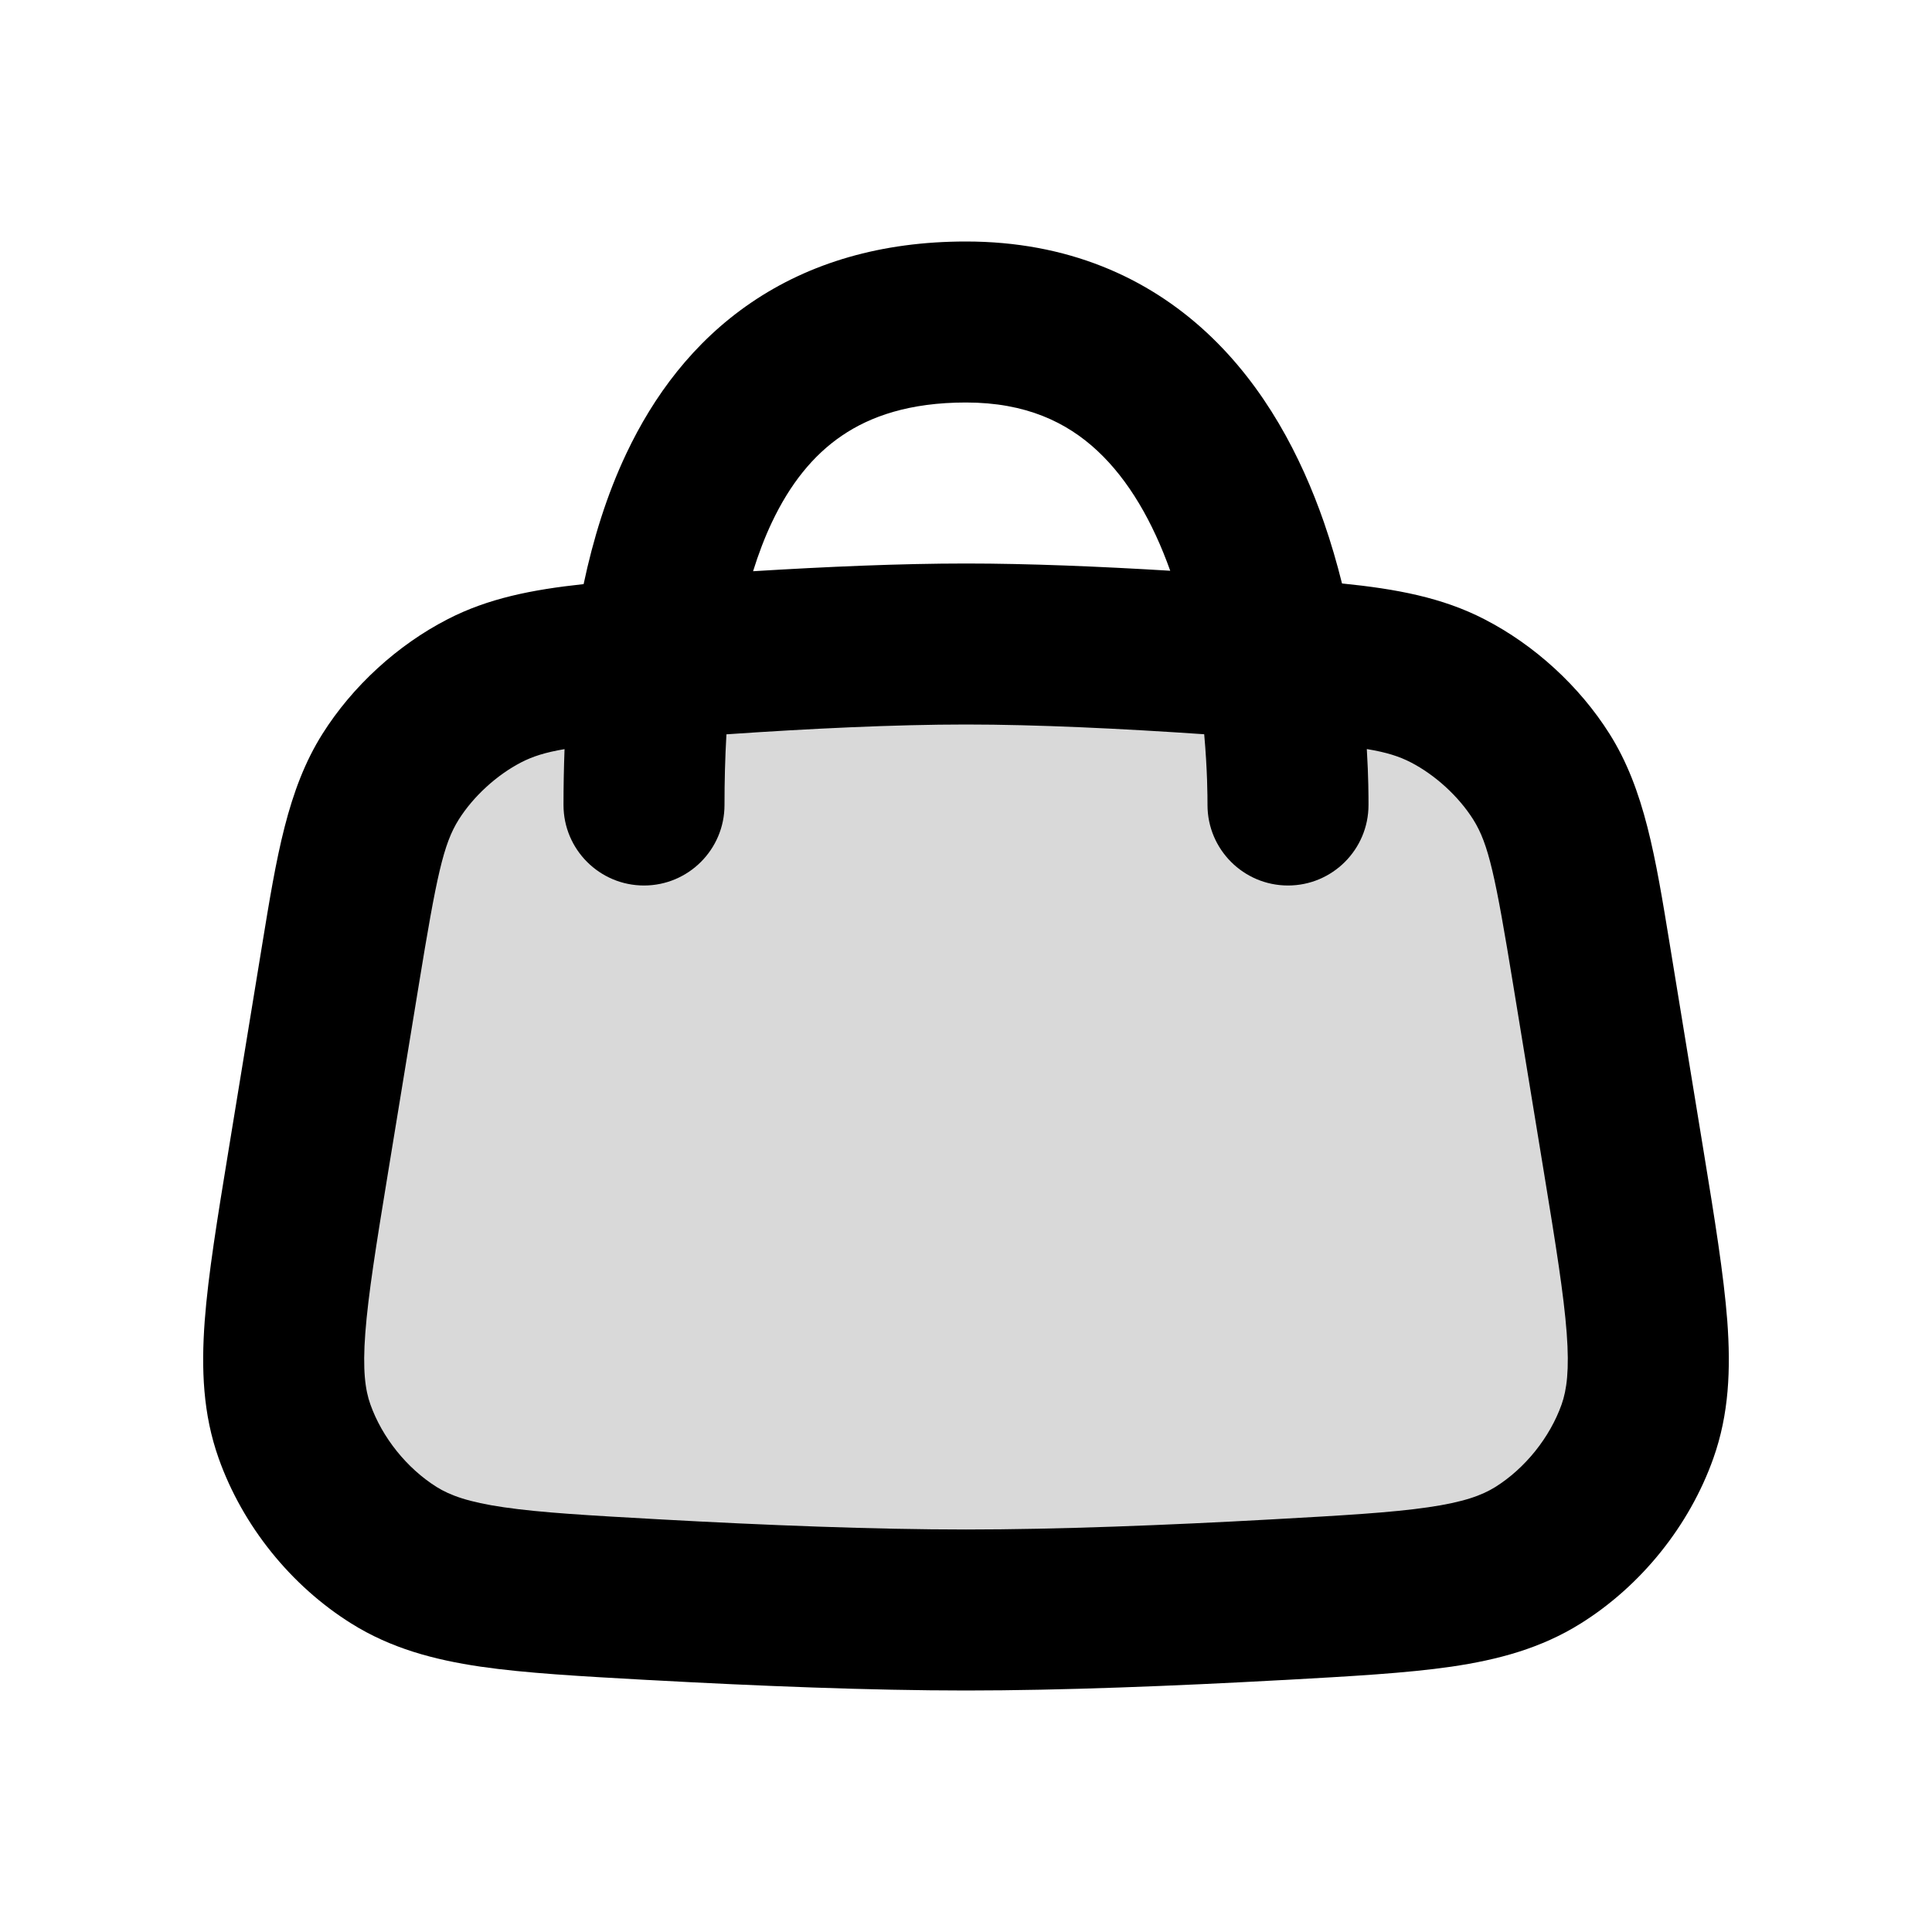 <svg width="24" height="24" viewBox="0 0 24 24" fill="none" xmlns="http://www.w3.org/2000/svg">
<path opacity="0.15" d="M4.214 12.082C4.423 10.803 4.528 10.164 4.852 9.649C5.13 9.209 5.555 8.819 6.018 8.581C6.559 8.303 7.177 8.256 8.414 8.163C9.616 8.073 10.922 8 12 8C13.078 8 14.384 8.073 15.586 8.163C16.823 8.256 17.441 8.303 17.982 8.581C18.445 8.819 18.87 9.209 19.148 9.649C19.472 10.164 19.577 10.803 19.786 12.082L20.168 14.413C20.456 16.173 20.6 17.053 20.342 17.78C20.12 18.405 19.666 18.969 19.104 19.321C18.45 19.729 17.587 19.777 15.86 19.872C14.538 19.945 13.162 20 12 20C10.838 20 9.462 19.945 8.141 19.872C6.413 19.777 5.55 19.729 4.896 19.321C4.334 18.969 3.88 18.405 3.658 17.78C3.4 17.053 3.544 16.173 3.832 14.413L4.214 12.082Z" fill="black"/>
<path fill-rule="evenodd" clip-rule="evenodd" d="M7.25 7.256C7.368 6.7 7.537 6.148 7.78 5.635C8.118 4.92 8.612 4.249 9.332 3.759C10.058 3.265 10.948 3 12 3C13.255 3 14.248 3.441 14.994 4.135C15.717 4.808 16.163 5.675 16.445 6.484C16.534 6.74 16.608 6.996 16.671 7.248C17.348 7.316 17.917 7.423 18.439 7.692C19.062 8.012 19.621 8.524 19.994 9.116C20.429 9.806 20.564 10.639 20.744 11.74L21.162 14.295C21.3 15.138 21.413 15.835 21.457 16.409C21.501 17.008 21.479 17.566 21.284 18.115C20.987 18.952 20.388 19.698 19.634 20.169C19.144 20.475 18.613 20.618 18.029 20.704C17.47 20.785 16.785 20.823 15.959 20.869L15.915 20.871C14.585 20.944 13.189 21 12 21C10.811 21 9.415 20.944 8.085 20.871L8.041 20.869C7.215 20.823 6.53 20.785 5.971 20.704C5.387 20.618 4.856 20.475 4.366 20.169C3.612 19.698 3.013 18.952 2.716 18.115C2.521 17.566 2.499 17.008 2.543 16.409C2.586 15.835 2.7 15.138 2.838 14.295L3.256 11.74C3.436 10.639 3.571 9.806 4.006 9.116C4.379 8.524 4.938 8.012 5.561 7.692C6.063 7.433 6.607 7.325 7.25 7.256ZM9.355 7.096C9.421 6.884 9.498 6.68 9.588 6.49C9.812 6.017 10.098 5.657 10.457 5.413C10.81 5.172 11.297 5 12 5C12.745 5 13.252 5.246 13.631 5.599C14.022 5.963 14.32 6.483 14.537 7.09C13.662 7.037 12.778 7 12 7C11.19 7 10.265 7.04 9.355 7.096ZM7.013 9.306C7.004 9.547 7 9.78 7 10C7 10.552 7.448 11 8 11C8.552 11 9 10.552 9 10C9 9.711 9.007 9.416 9.024 9.122C10.056 9.051 11.114 9 12 9C12.881 9 13.933 9.051 14.959 9.121C14.999 9.566 15 9.895 15 10C15 10.552 15.448 11 16 11C16.552 11 17 10.552 17 10V9.995C17 9.901 17 9.653 16.979 9.305C17.226 9.346 17.381 9.396 17.525 9.47C17.829 9.627 18.12 9.893 18.302 10.182C18.492 10.485 18.576 10.878 18.799 12.244L19.181 14.575C19.328 15.472 19.426 16.082 19.462 16.559C19.497 17.022 19.462 17.267 19.399 17.446C19.253 17.857 18.945 18.241 18.574 18.473C18.41 18.575 18.183 18.66 17.74 18.724C17.281 18.791 16.686 18.825 15.804 18.874C14.49 18.947 13.135 19 12 19C10.865 19 9.51 18.947 8.196 18.874C7.314 18.825 6.719 18.791 6.26 18.724C5.817 18.66 5.59 18.575 5.426 18.473C5.055 18.241 4.747 17.857 4.601 17.446C4.537 17.267 4.503 17.022 4.538 16.559C4.574 16.082 4.672 15.472 4.819 14.575L5.201 12.244C5.424 10.878 5.508 10.485 5.698 10.182C5.88 9.893 6.171 9.627 6.475 9.47C6.617 9.397 6.77 9.347 7.013 9.306Z" fill="black"/>
</svg>
